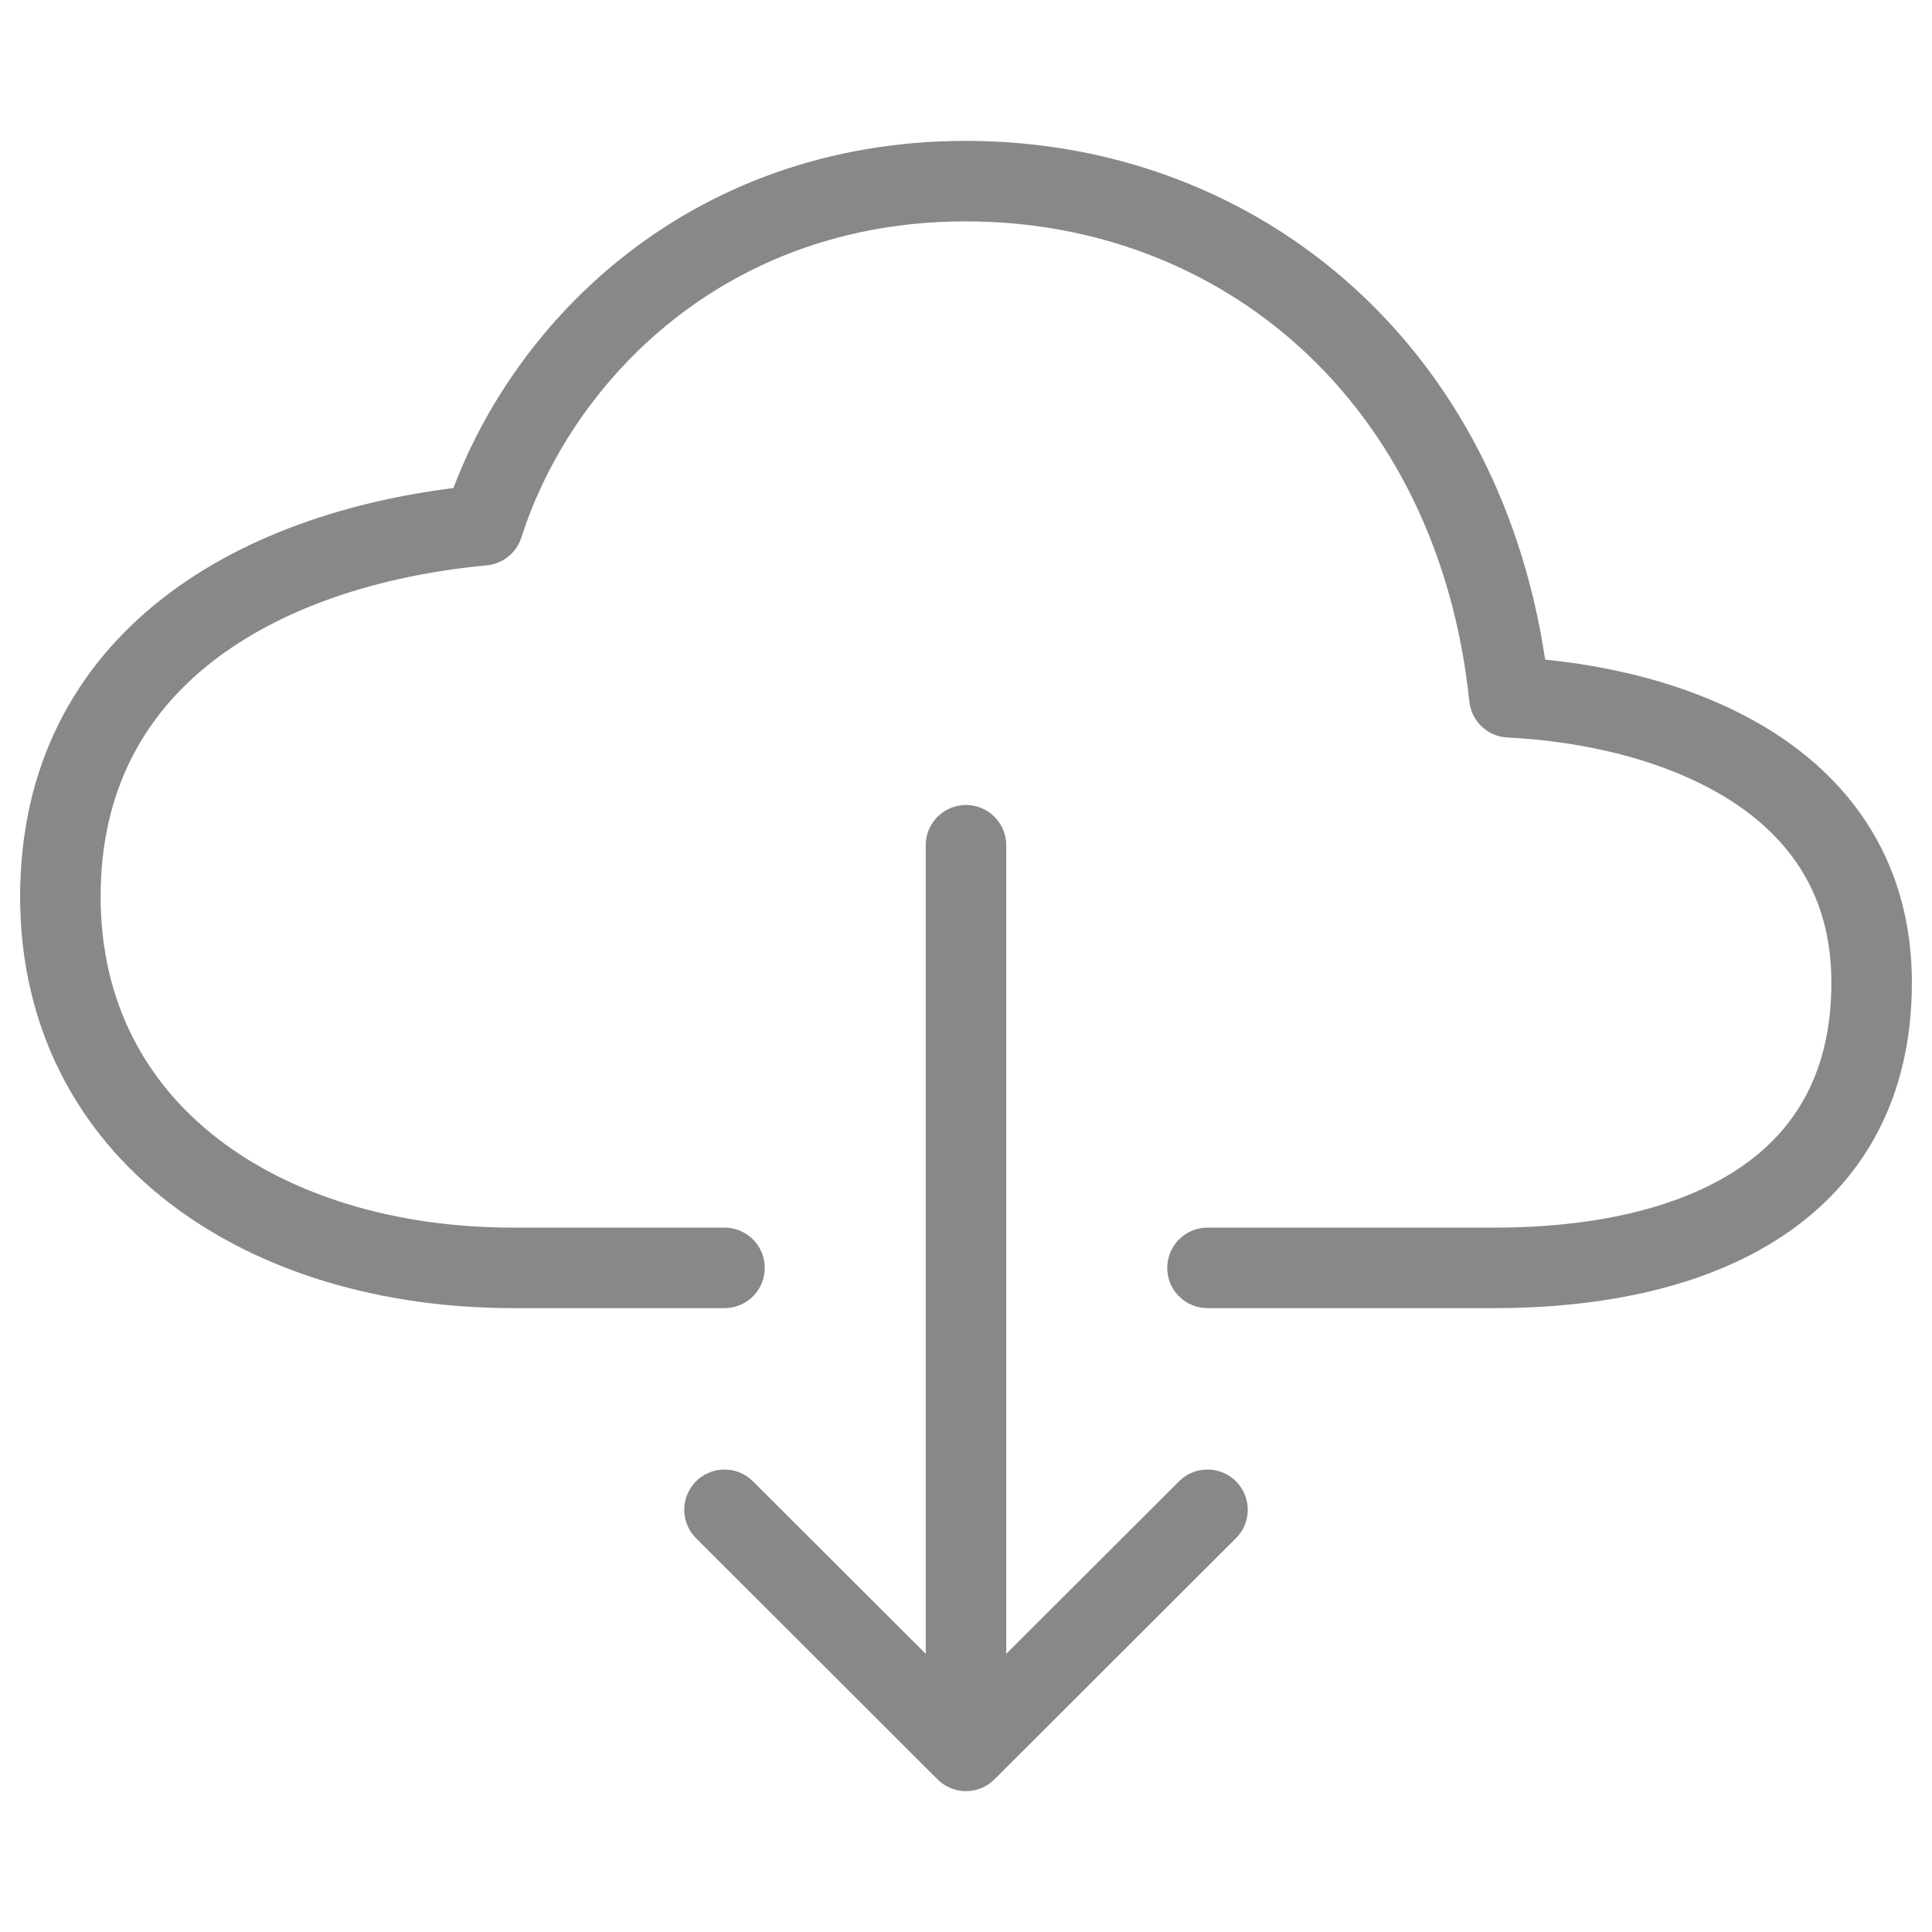 <svg width="24" height="24" viewBox="0 0 24 24" fill="none" xmlns="http://www.w3.org/2000/svg">
<path d="M15 15.75H18.562C21.141 15.75 23.25 14.756 23.25 12.206C23.25 9.657 20.766 8.762 18.75 8.662C18.333 4.675 15.422 2.25 12 2.25C8.766 2.25 6.683 4.396 6 6.525C3.188 6.792 0.75 8.207 0.75 11.137C0.75 14.068 3.281 15.75 6.375 15.75H9" stroke="#888888" stroke-linecap="round" stroke-linejoin="round"/>
<path d="M9 18.755L12 21.75L15 18.755" stroke="#888888" stroke-linecap="round" stroke-linejoin="round"/>
<path d="M12 10.5V21.001" stroke="#888888" stroke-linecap="round" stroke-linejoin="round"/>
</svg>
